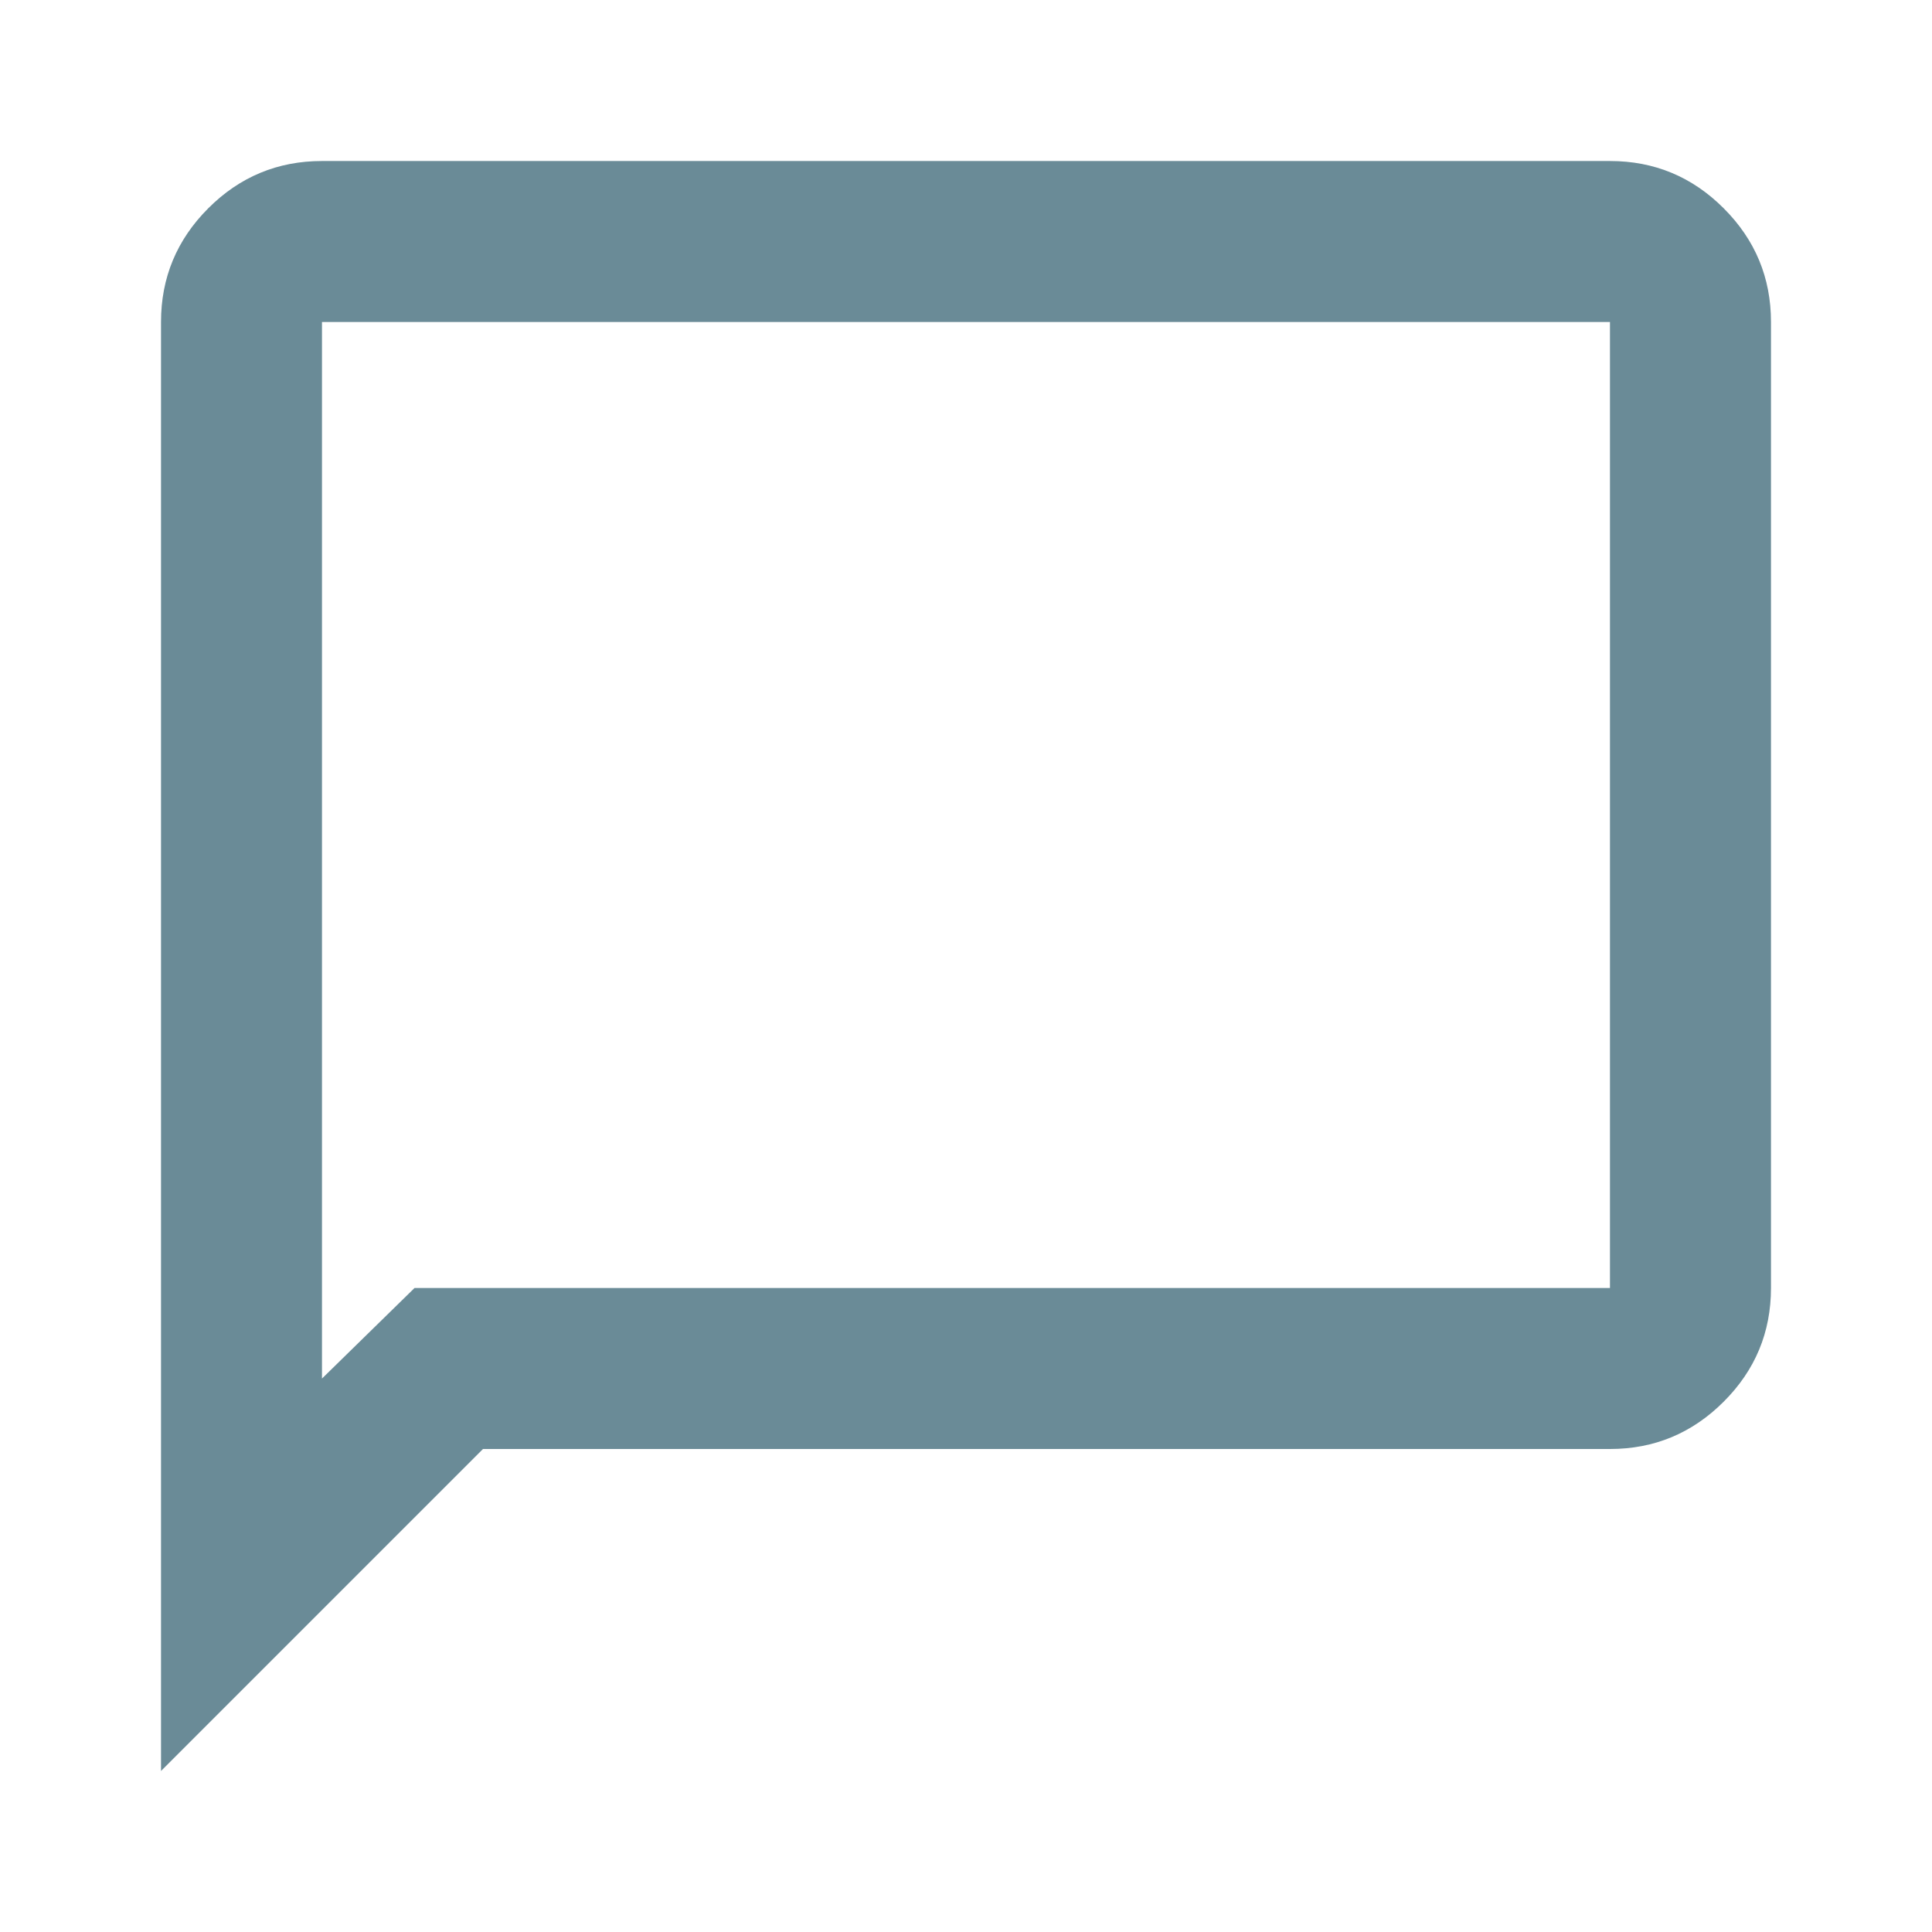 <svg width="35" height="35" viewBox="0 0 35 35" fill="none" xmlns="http://www.w3.org/2000/svg">
<mask id="mask0_26_145" style="mask-type:alpha" maskUnits="userSpaceOnUse" x="0" y="0" width="35" height="35">
<rect width="35" height="35" fill="#D9D9D9"/>
</mask>
<g mask="url(#mask0_26_145)">
<path d="M2.917 32.083V5.833C2.917 5.031 3.202 4.345 3.773 3.773C4.344 3.202 5.031 2.917 5.833 2.917H29.166C29.969 2.917 30.655 3.202 31.226 3.773C31.798 4.345 32.083 5.031 32.083 5.833V23.333C32.083 24.135 31.798 24.822 31.226 25.393C30.655 25.964 29.969 26.25 29.166 26.25H8.75L2.917 32.083ZM7.51 23.333H29.166V5.833H5.833V24.974L7.51 23.333Z" fill="#6A8B97"/>
</g>
</svg>
